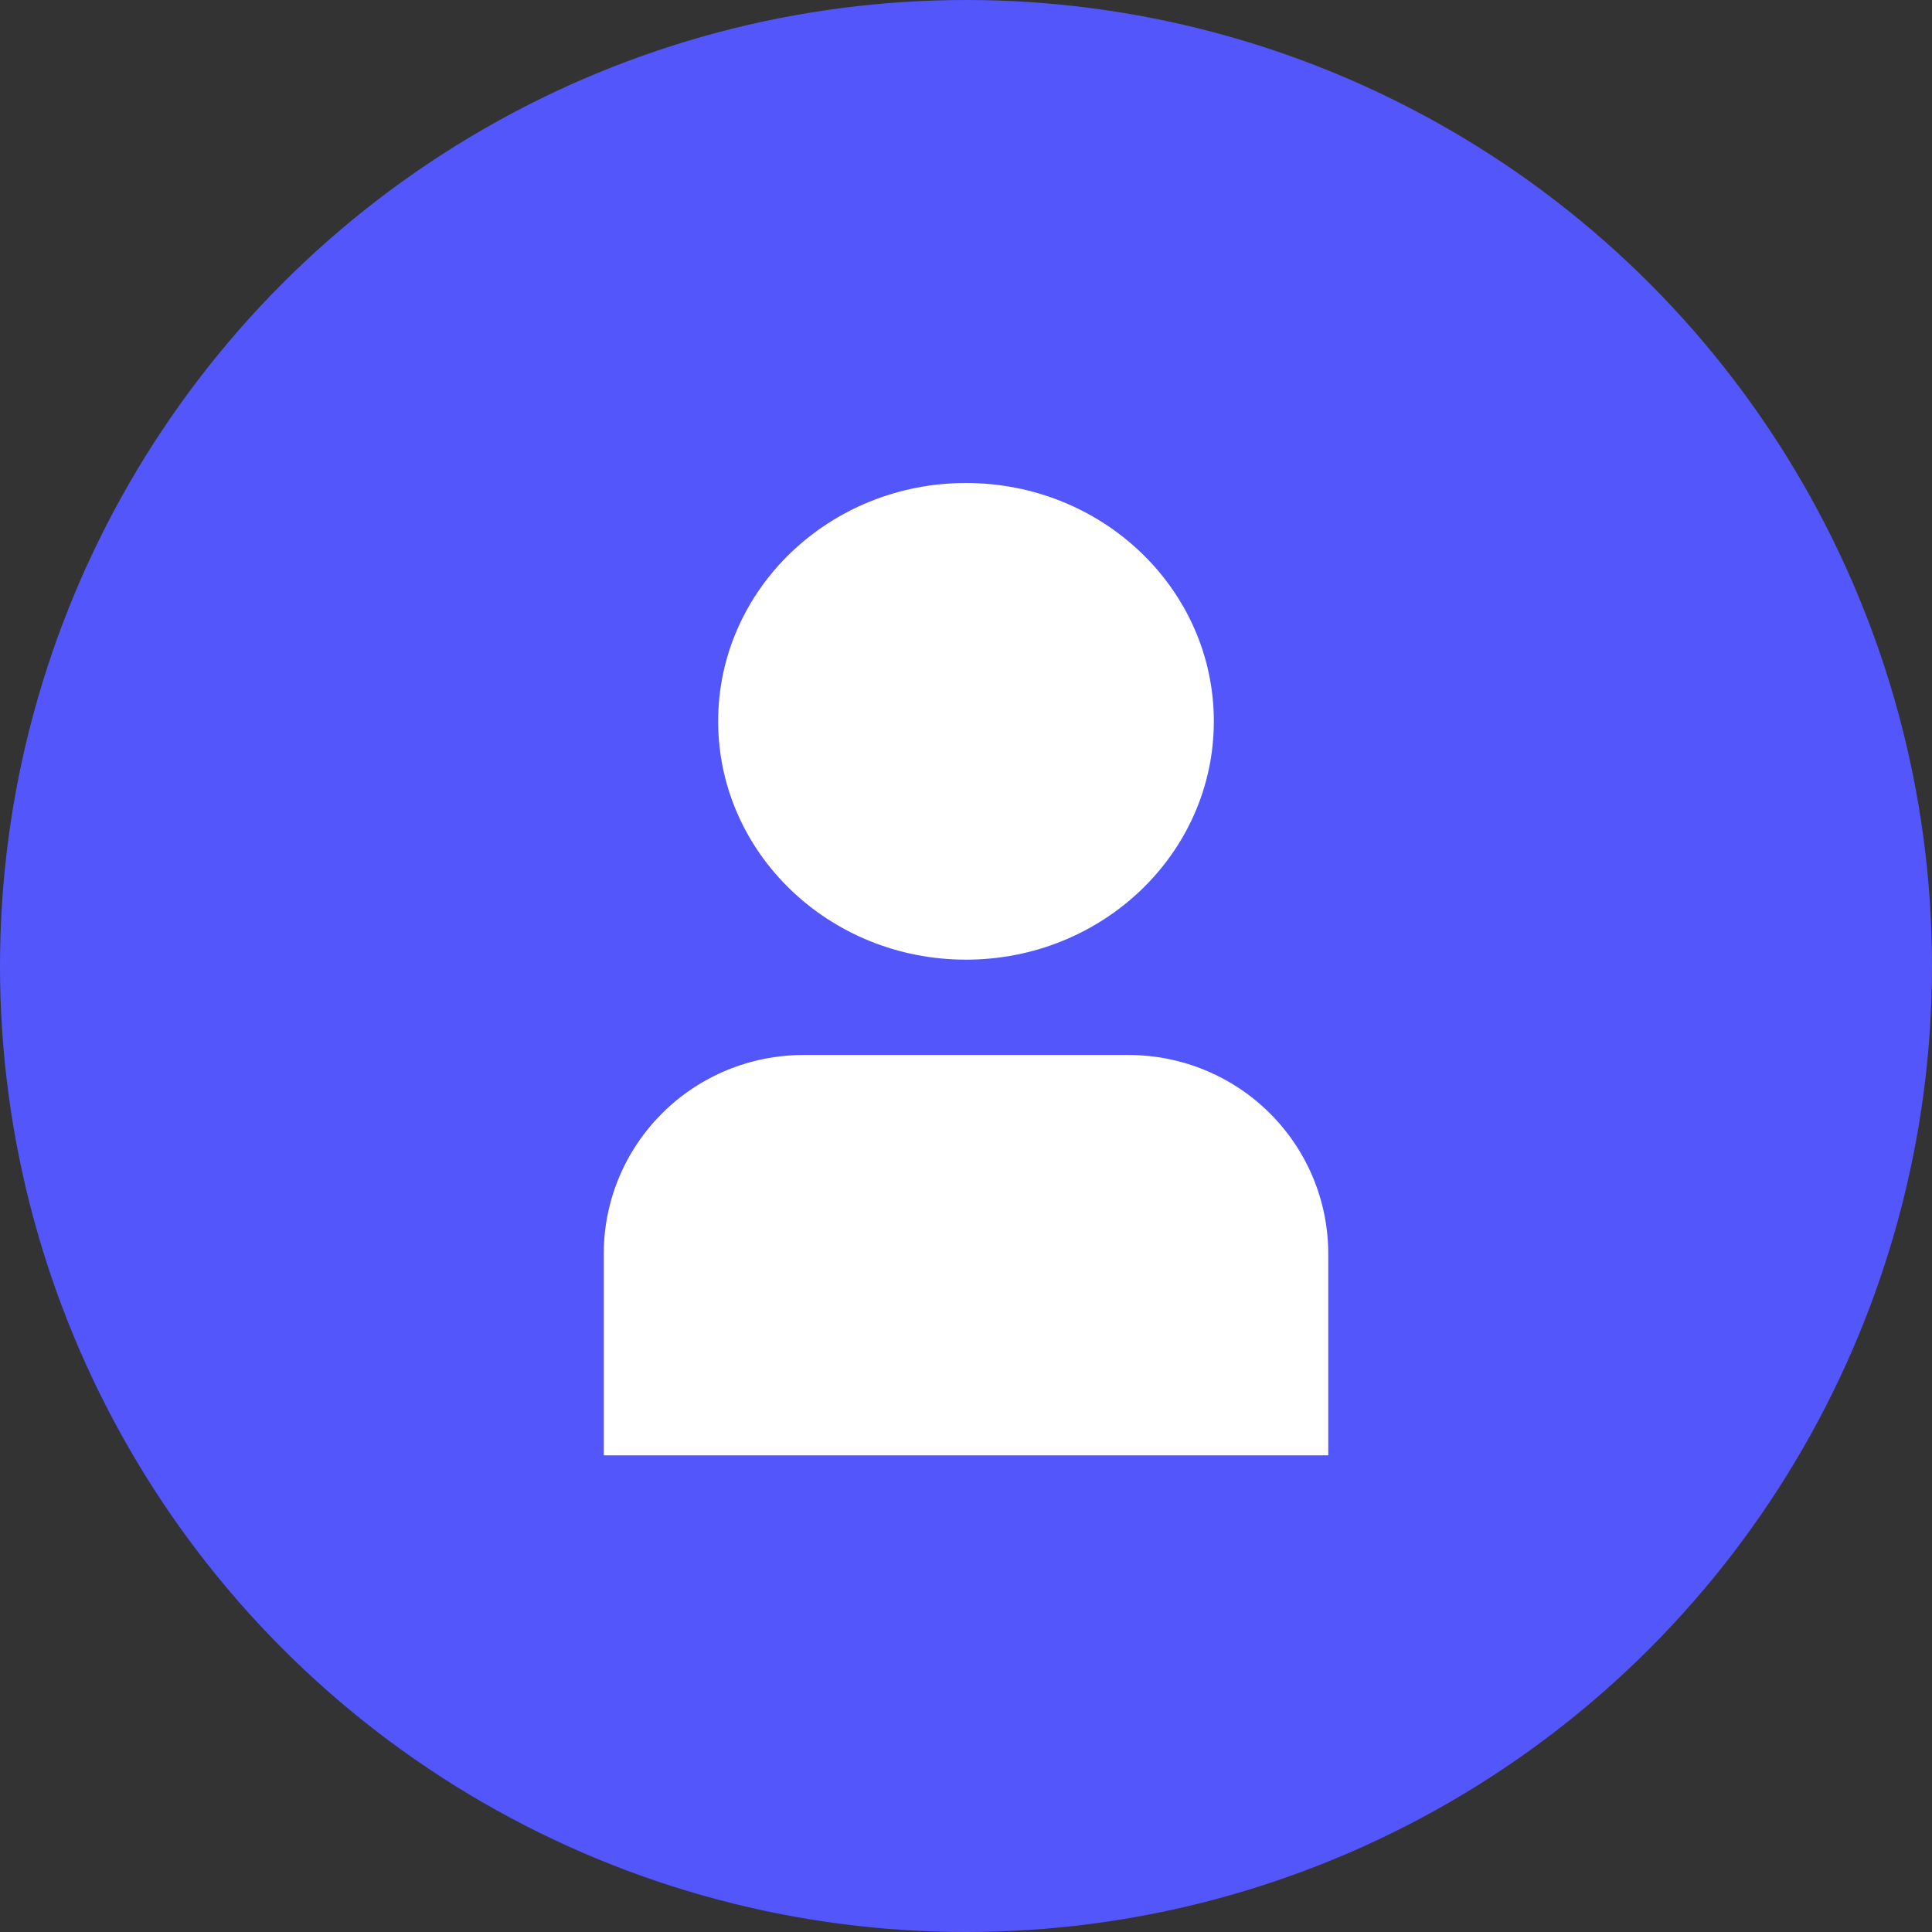 <svg width="32" height="32" viewBox="0 0 32 32" fill="none" xmlns="http://www.w3.org/2000/svg">
<rect x="0" y="0" width="32" height="32" fill="#333333" stroke="none"/>
<circle cx="16" cy="16" r="16" fill="#5356FB"/>
<path d="M18.695 17.474H13.305C12.428 17.475 11.589 17.821 10.969 18.438C10.35 19.054 10.001 19.889 10 20.761V24.105H22V20.761C21.999 19.889 21.65 19.054 21.031 18.438C20.411 17.821 19.572 17.475 18.695 17.474Z" fill="white"/>
<path d="M16 15.895C18.267 15.895 20.105 14.127 20.105 11.947C20.105 9.767 18.267 8 16 8C13.732 8 11.895 9.767 11.895 11.947C11.895 14.127 13.732 15.895 16 15.895Z" fill="white"/>
</svg>
